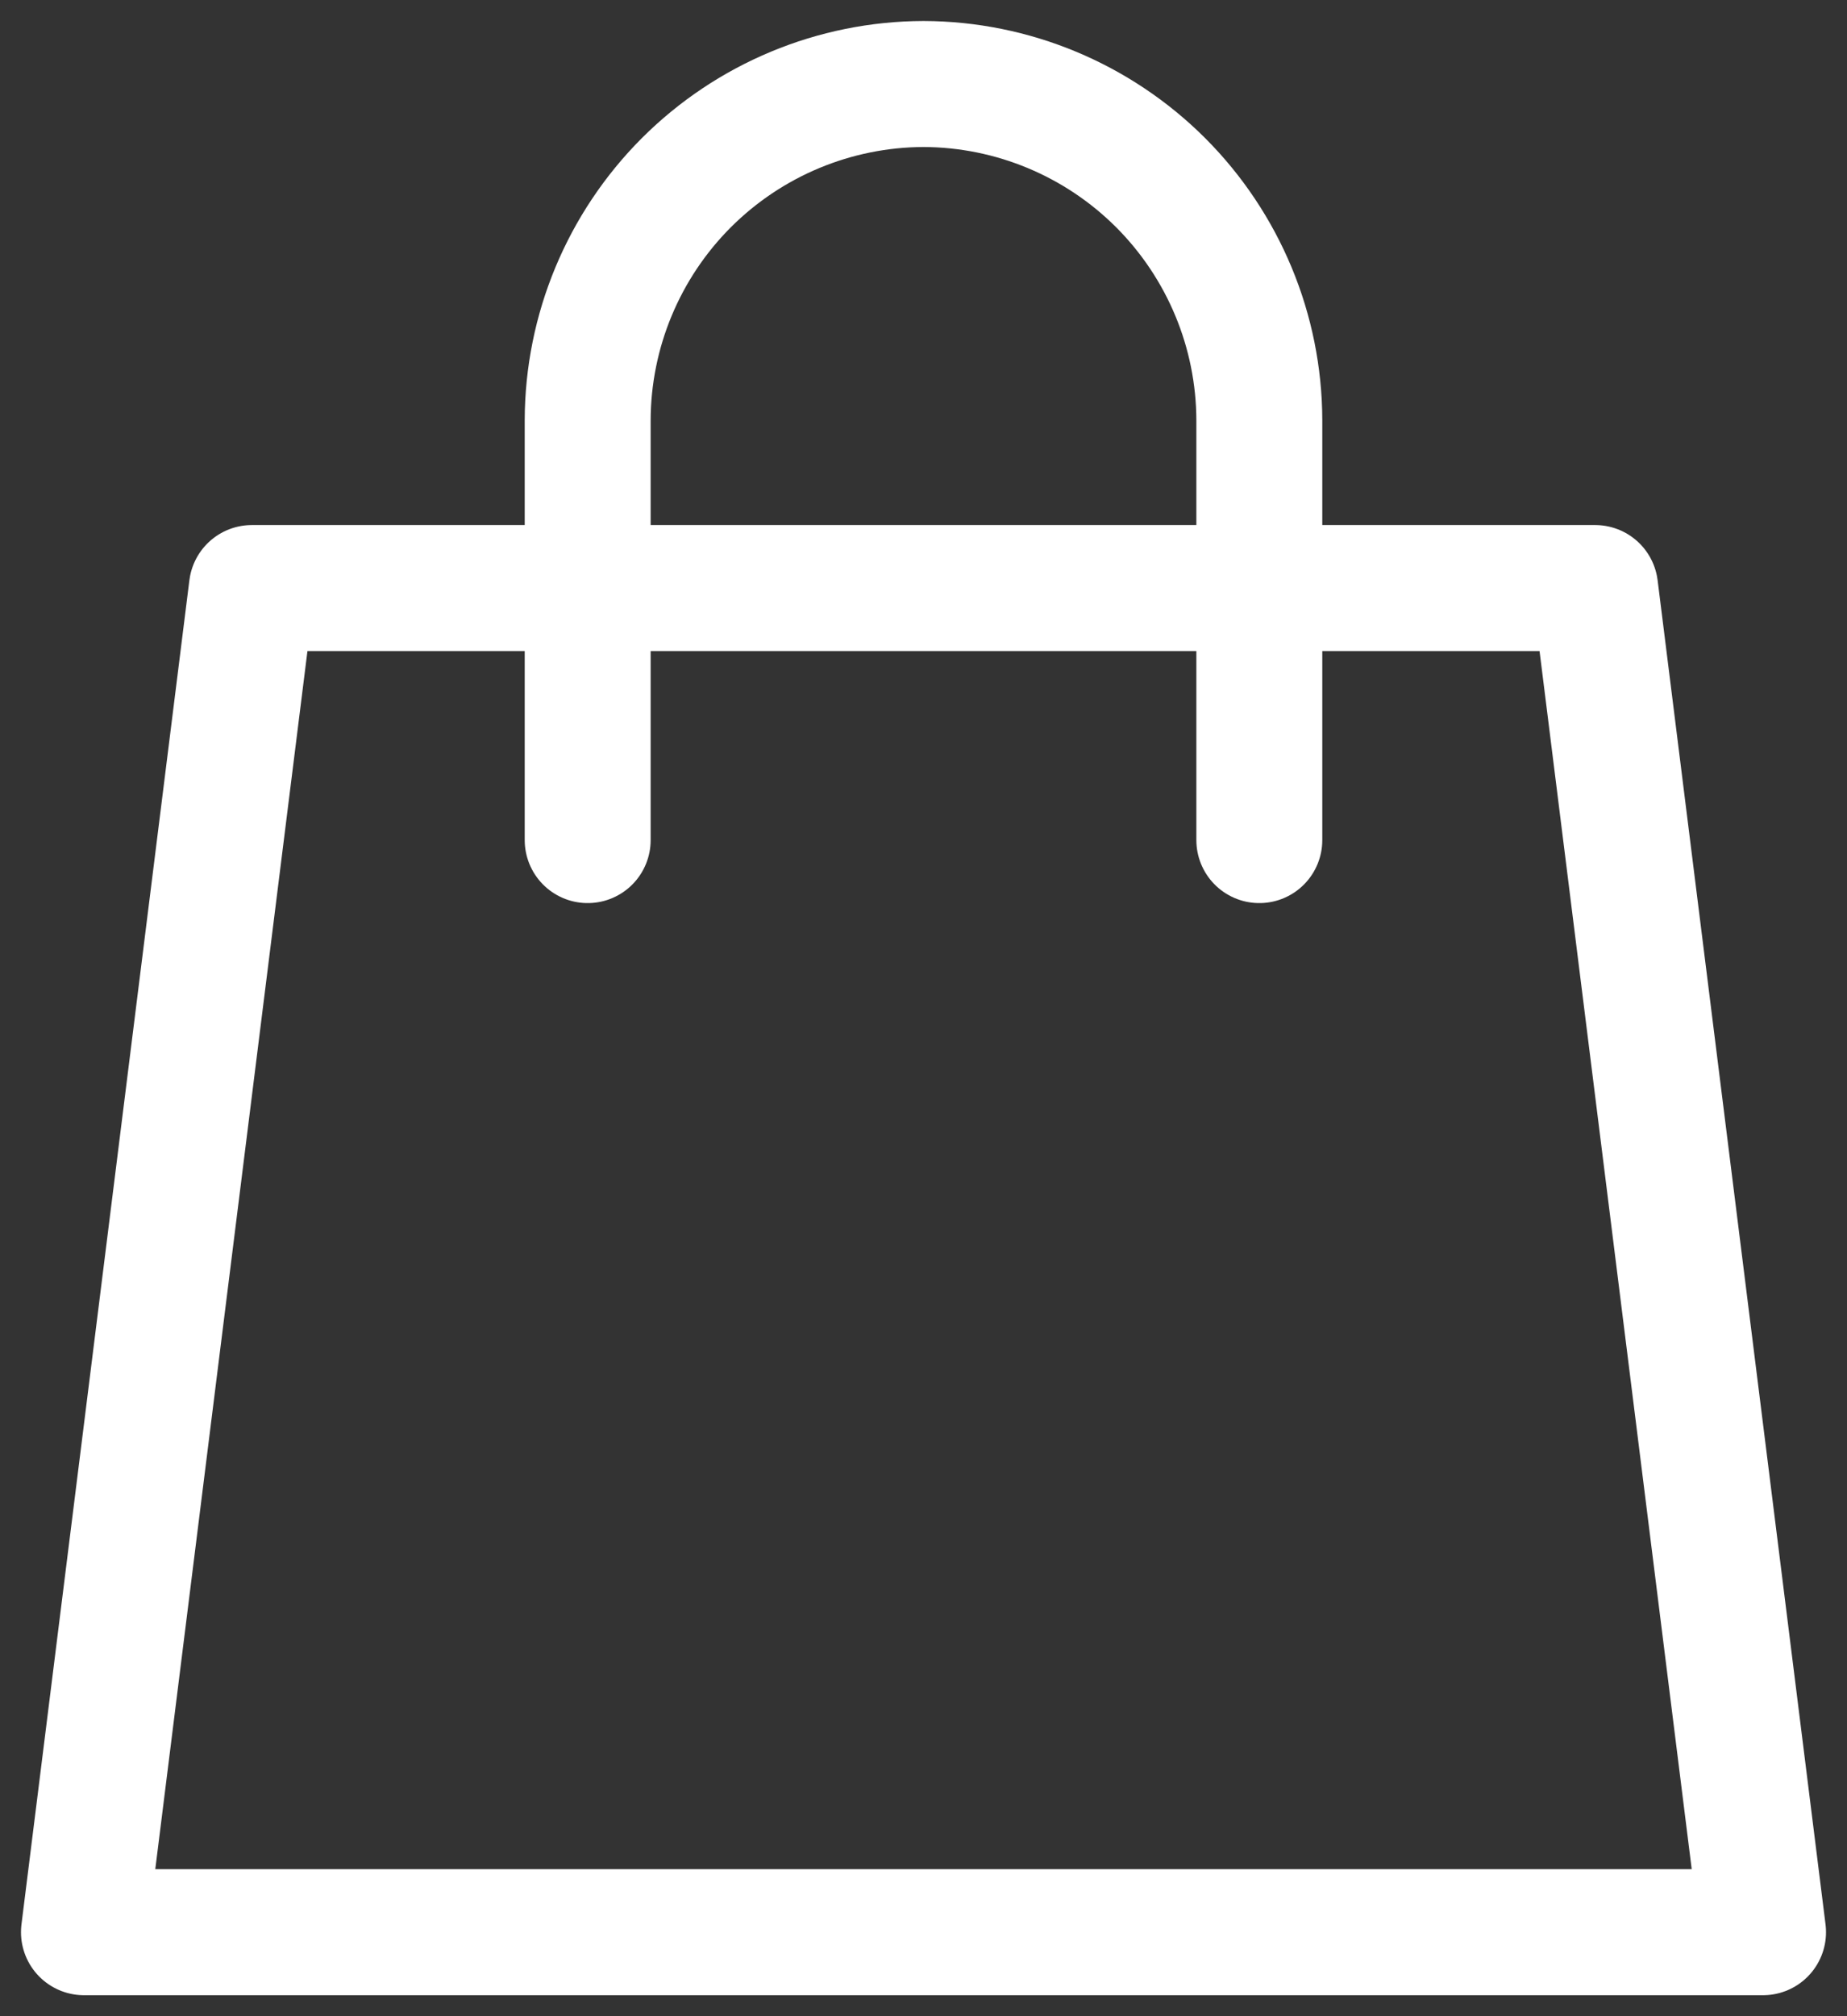 <svg width="22" height="24" viewBox="0 0 22 24" fill="none" xmlns="http://www.w3.org/2000/svg">
<rect x="0" y="0" width="22" height="24" fill="#333333" stroke="none"/>
<path d="M21 23H1L3 7H19L21 23Z" stroke="white" stroke-width="1.5" stroke-miterlimit="10" stroke-linecap="round" stroke-linejoin="round"/>
<path d="M7 10V5C7.003 3.94 7.426 2.925 8.175 2.175C8.925 1.426 9.94 1.003 11 1V1C12.06 1.003 13.075 1.426 13.825 2.175C14.574 2.925 14.997 3.94 15 5V10" stroke="white" stroke-width="1.5" stroke-miterlimit="10" stroke-linecap="round" stroke-linejoin="round"/>
</svg>
